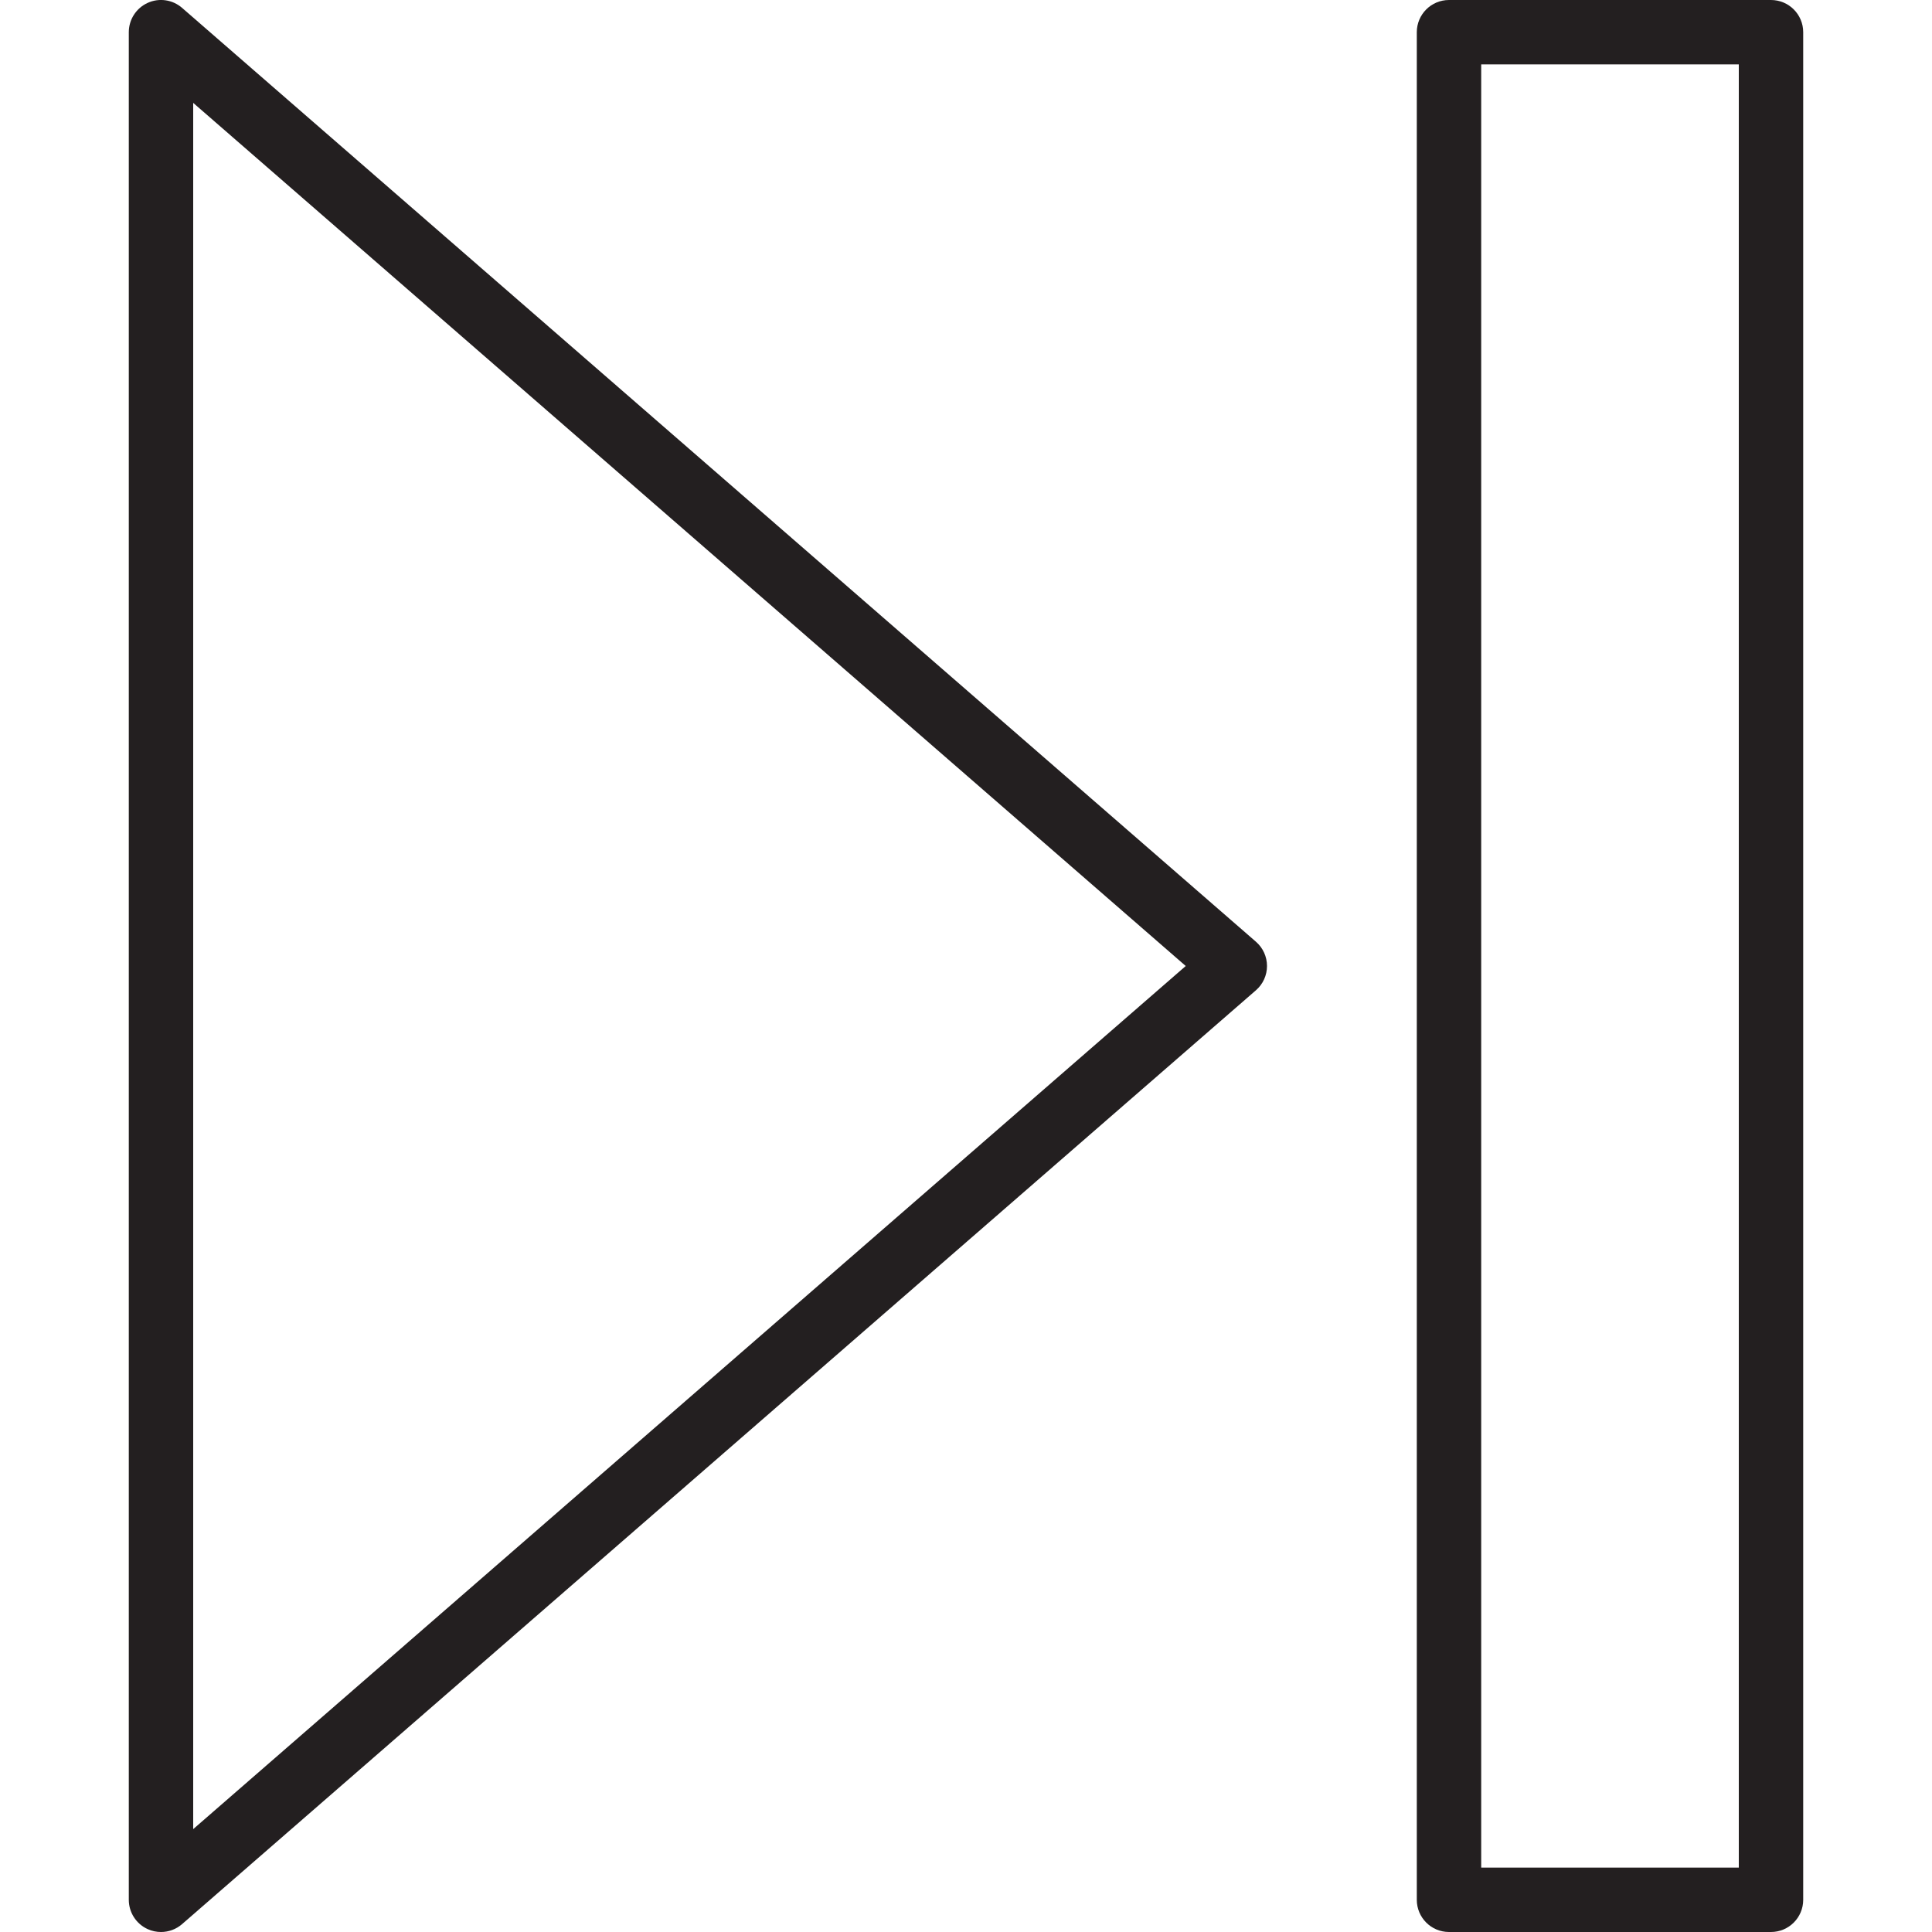 <?xml version="1.0" encoding="utf-8"?>
<!-- Generator: Adobe Illustrator 17.0.0, SVG Export Plug-In . SVG Version: 6.00 Build 0)  -->
<!DOCTYPE svg PUBLIC "-//W3C//DTD SVG 1.1//EN" "http://www.w3.org/Graphics/SVG/1.1/DTD/svg11.dtd">
<svg version="1.1" id="Layer_1" xmlns="http://www.w3.org/2000/svg" xmlns:xlink="http://www.w3.org/1999/xlink" x="0px" y="0px"
	 width="60px" height="60px" viewBox="0 0 60 60" enable-background="new 0 0 60 60" xml:space="preserve">
<g>
	<path fill="#231F20" d="M4.585,59.91C4.718,59.971,4.859,60,5,60c0.236,0,0.471-0.084,0.656-0.246l33.348-29
		c0.219-0.19,0.344-0.465,0.344-0.754s-0.125-0.564-0.344-0.754l-33.348-29C5.36-0.013,4.94-0.073,4.585,0.09
		C4.229,0.252,4,0.608,4,1v58C4,59.392,4.229,59.748,4.585,59.91z M6,3.195L36.824,30L6,56.805V3.195z"/>
	<path fill="#231F20" d="M45,60h10c0.553,0,1-0.448,1-1V1c0-0.552-0.447-1-1-1H45c-0.553,0-1,0.448-1,1v58
		C44,59.552,44.447,60,45,60z M46,2h8v56h-8V2z"/>
</g>
</svg>
